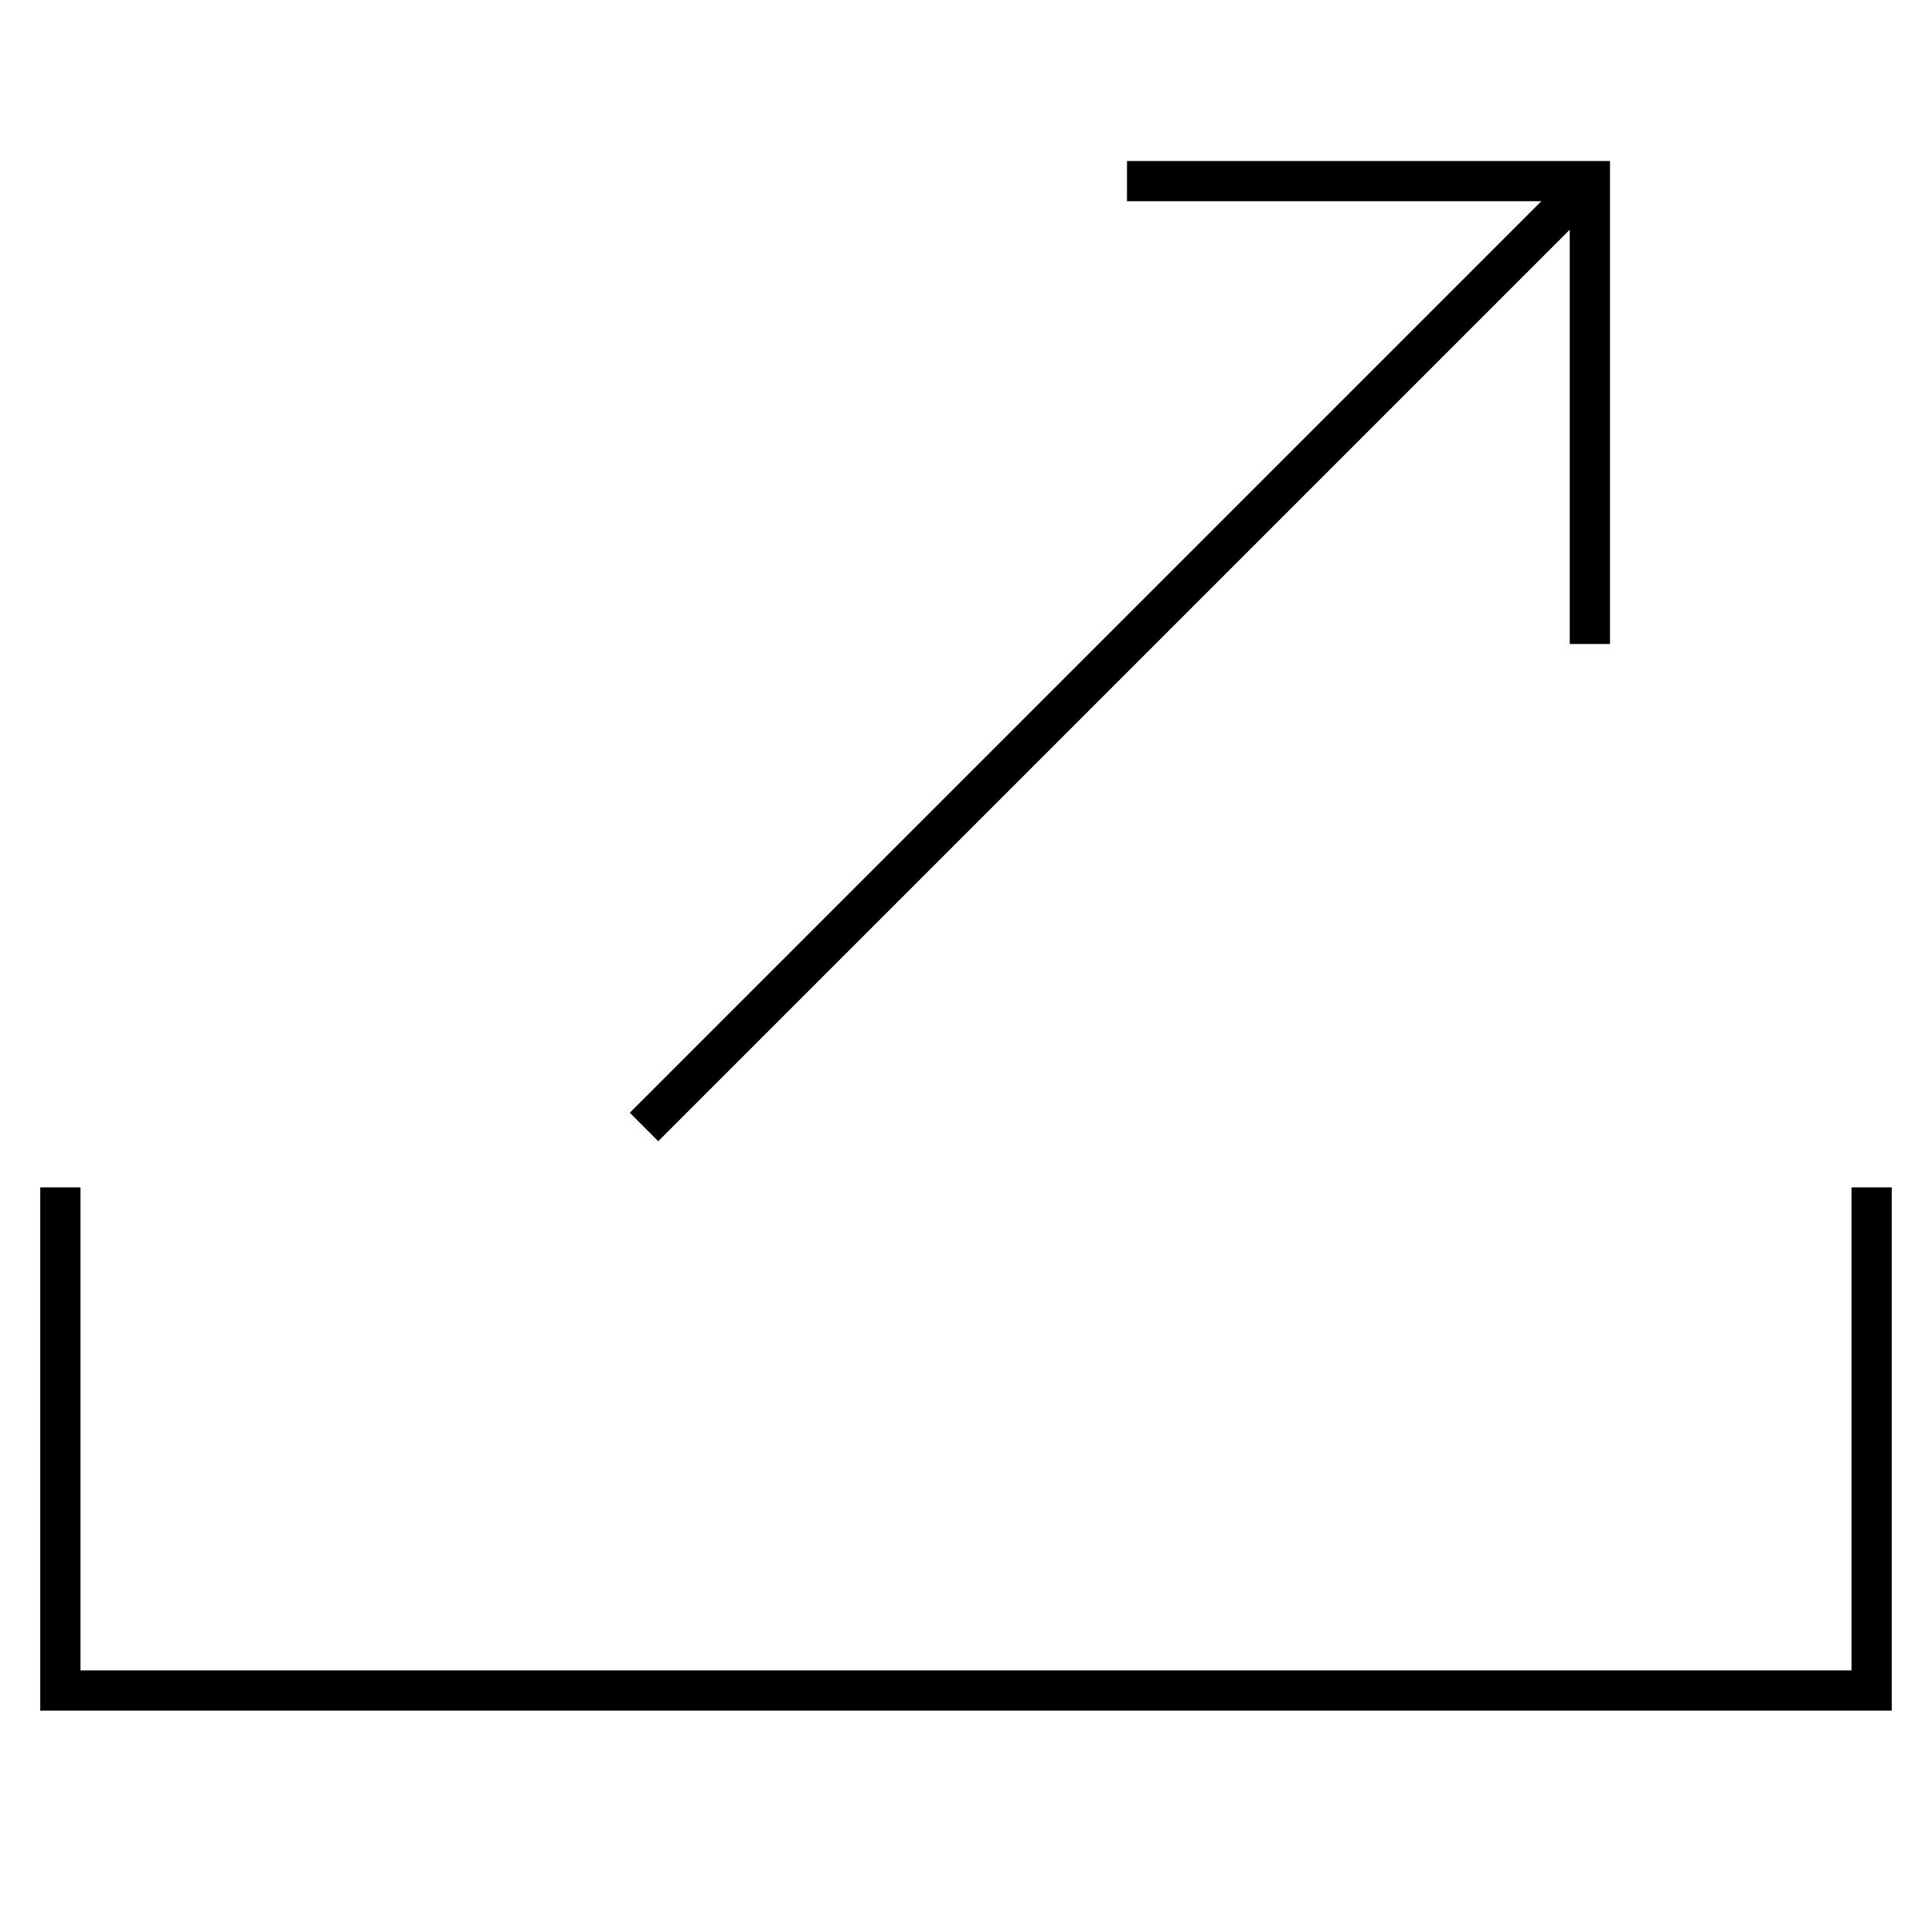 <svg width="48" height="48" viewbox="0 0 48 48" xmlns="http://www.w3.org/2000/svg"><title>send-line</title><g stroke="currentColor" fill="none" fill-rule="evenodd"><path d="M1.5 29.5V42h45V29.5"/><path d="M16 28L39 5"/><path d="M28 4.5h11.5V16"/></g></svg>